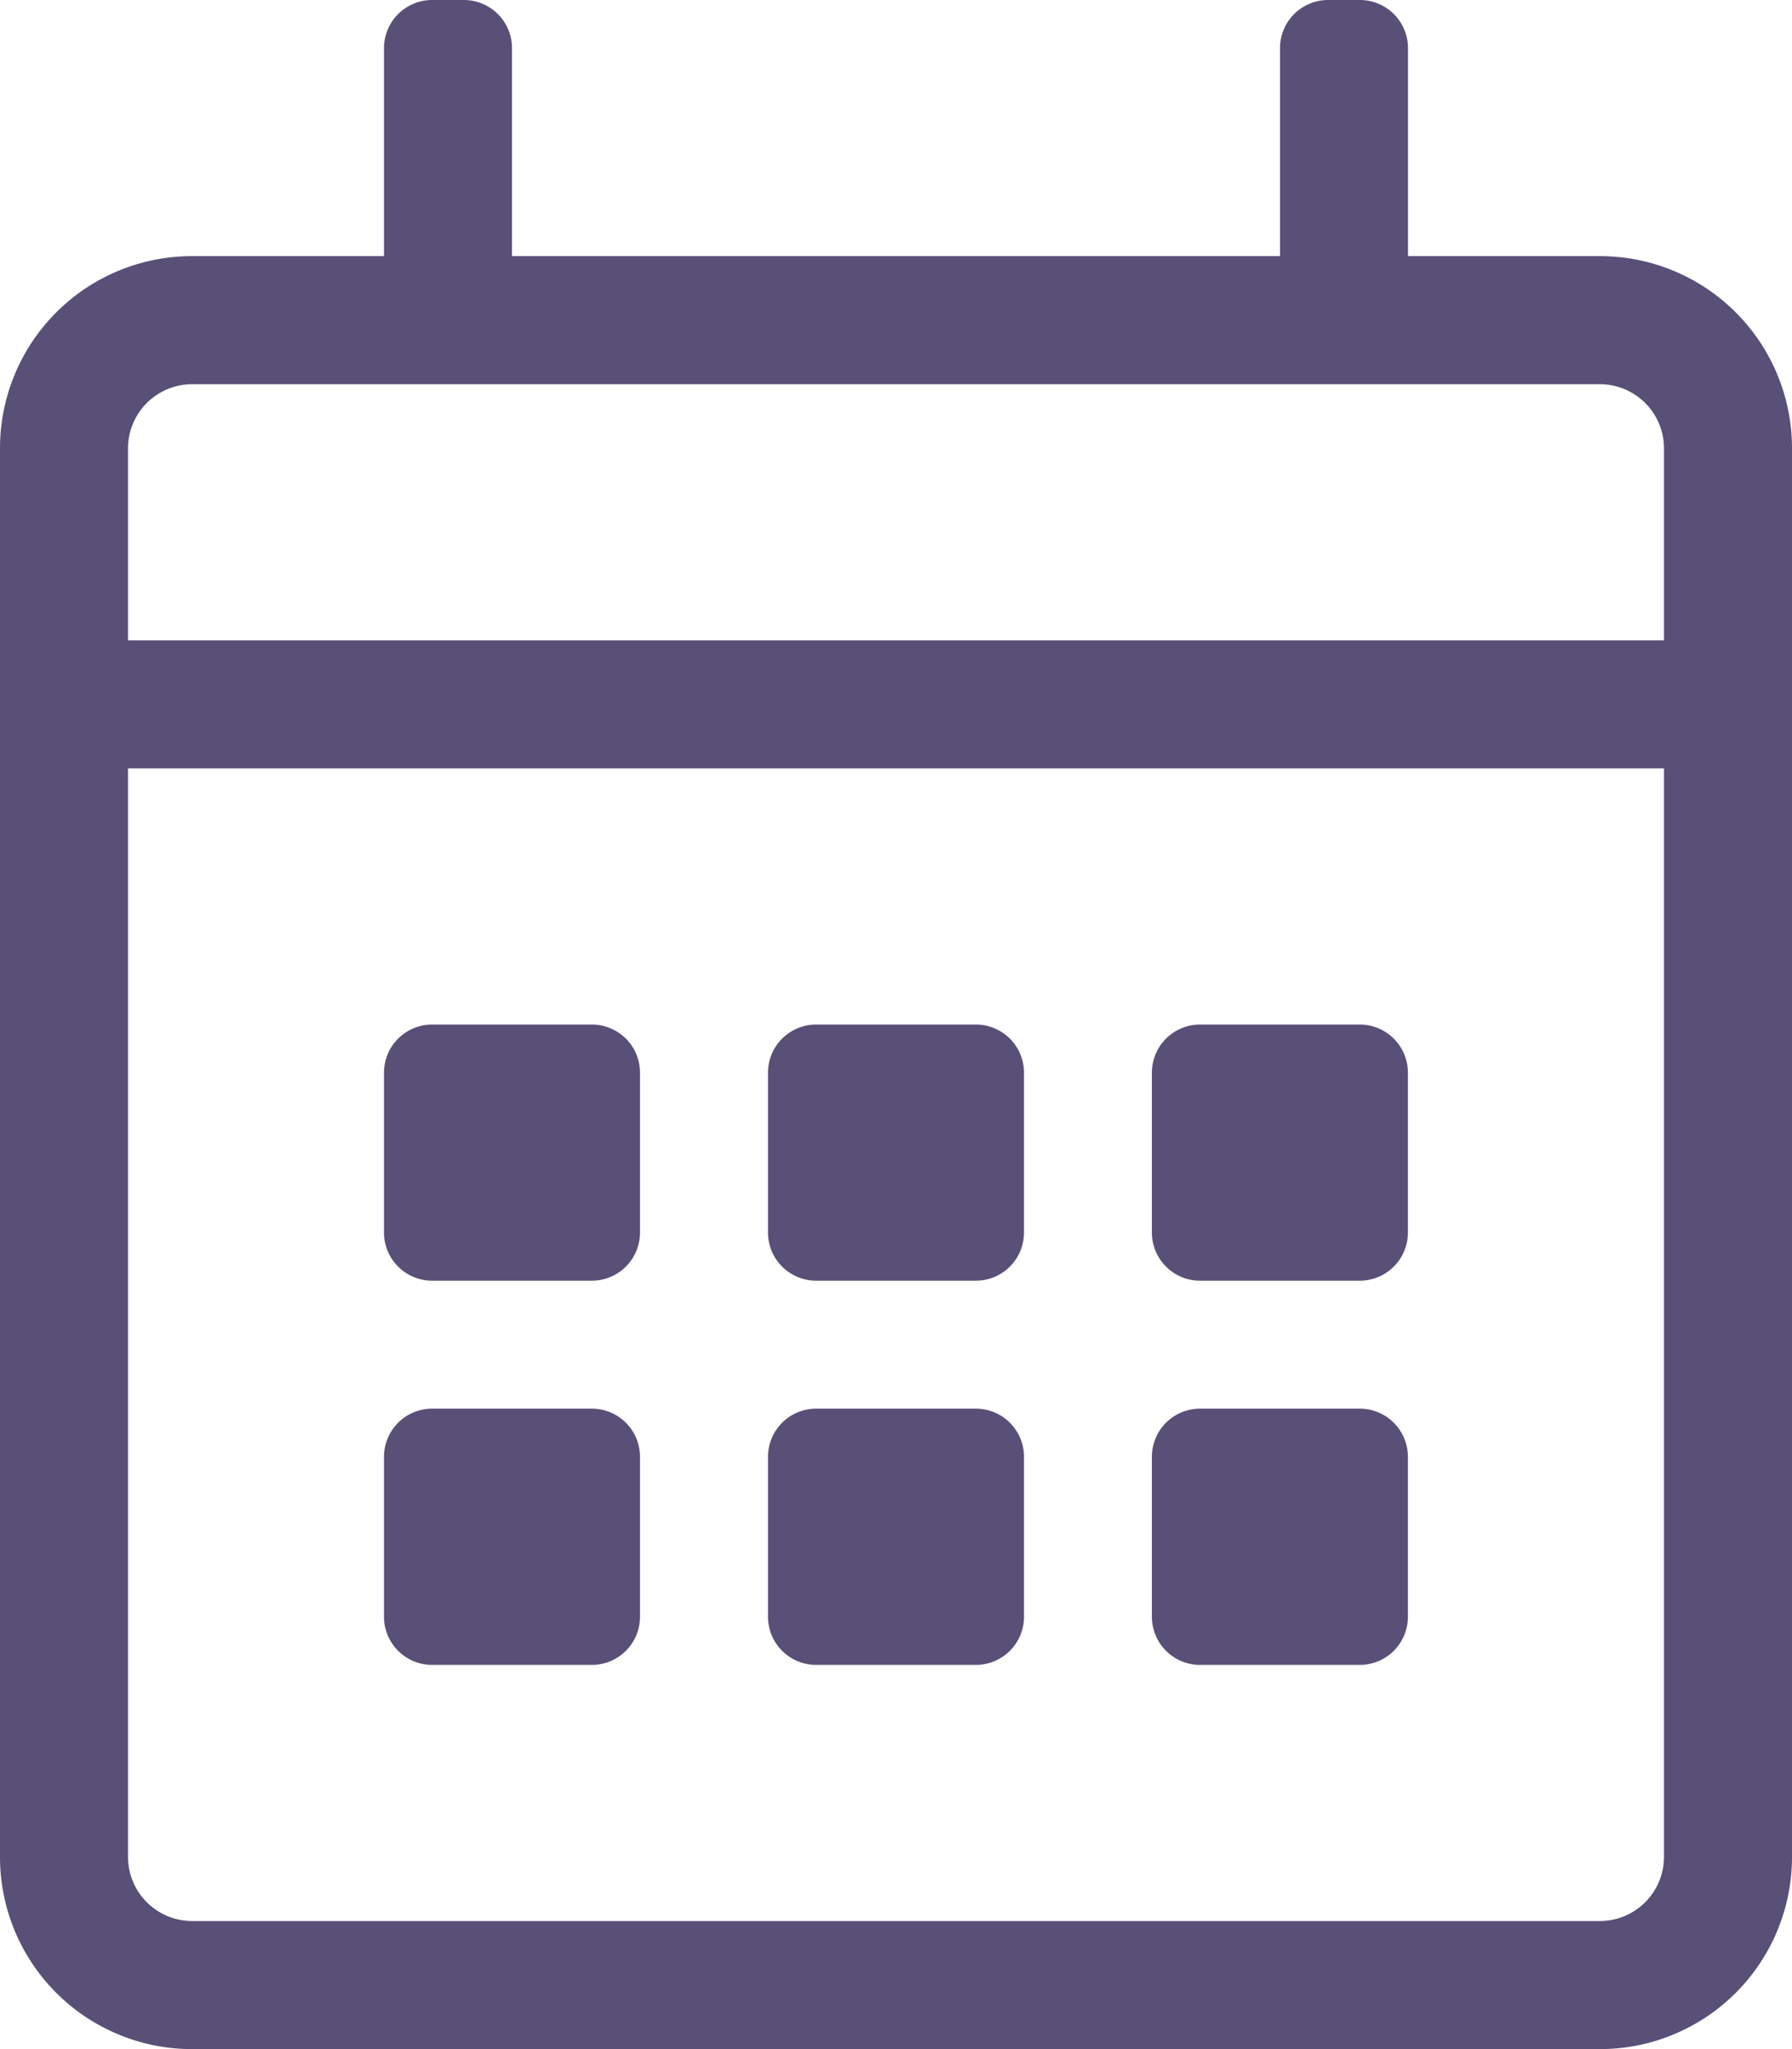 <svg xmlns="http://www.w3.org/2000/svg" width="17.5" height="20" viewBox="0 0 17.5 20">
    <path id="prefix__calendar-alt" d="M15.625 2.5H13.75V.469A.47.47 0 0 0 13.281 0h-.312a.47.47 0 0 0-.469.469V2.5H5V.469A.47.47 0 0 0 4.531 0h-.312a.47.47 0 0 0-.469.469V2.5H1.875A1.875 1.875 0 0 0 0 4.375v13.75A1.875 1.875 0 0 0 1.875 20h13.75a1.875 1.875 0 0 0 1.875-1.875V4.375A1.875 1.875 0 0 0 15.625 2.5zM1.875 3.75h13.75a.627.627 0 0 1 .625.625V6.25h-15V4.375a.627.627 0 0 1 .625-.625zm13.75 15H1.875a.627.627 0 0 1-.625-.625V7.5h15v10.625a.627.627 0 0 1-.625.625zM5.781 12.5H4.219a.47.47 0 0 1-.469-.469v-1.563A.47.47 0 0 1 4.219 10h1.562a.47.47 0 0 1 .469.469v1.562a.47.47 0 0 1-.469.469zm3.75 0H7.969a.47.47 0 0 1-.469-.469v-1.563A.47.47 0 0 1 7.969 10h1.562a.47.47 0 0 1 .469.469v1.562a.47.47 0 0 1-.469.469zm3.75 0h-1.563a.47.47 0 0 1-.469-.469v-1.563a.47.47 0 0 1 .469-.468h1.562a.47.47 0 0 1 .469.469v1.562a.47.47 0 0 1-.468.469zm-3.75 3.75H7.969a.47.47 0 0 1-.469-.469v-1.563a.47.47 0 0 1 .469-.469h1.562a.47.47 0 0 1 .469.469v1.562a.47.47 0 0 1-.469.47zm-3.75 0H4.219a.47.47 0 0 1-.469-.469v-1.563a.47.47 0 0 1 .469-.469h1.562a.47.47 0 0 1 .469.469v1.562a.47.47 0 0 1-.469.47zm7.5 0h-1.563a.47.47 0 0 1-.469-.469v-1.563a.47.47 0 0 1 .469-.469h1.562a.47.47 0 0 1 .469.469v1.562a.47.47 0 0 1-.468.47z" style="fill:#585077"/>
</svg>
